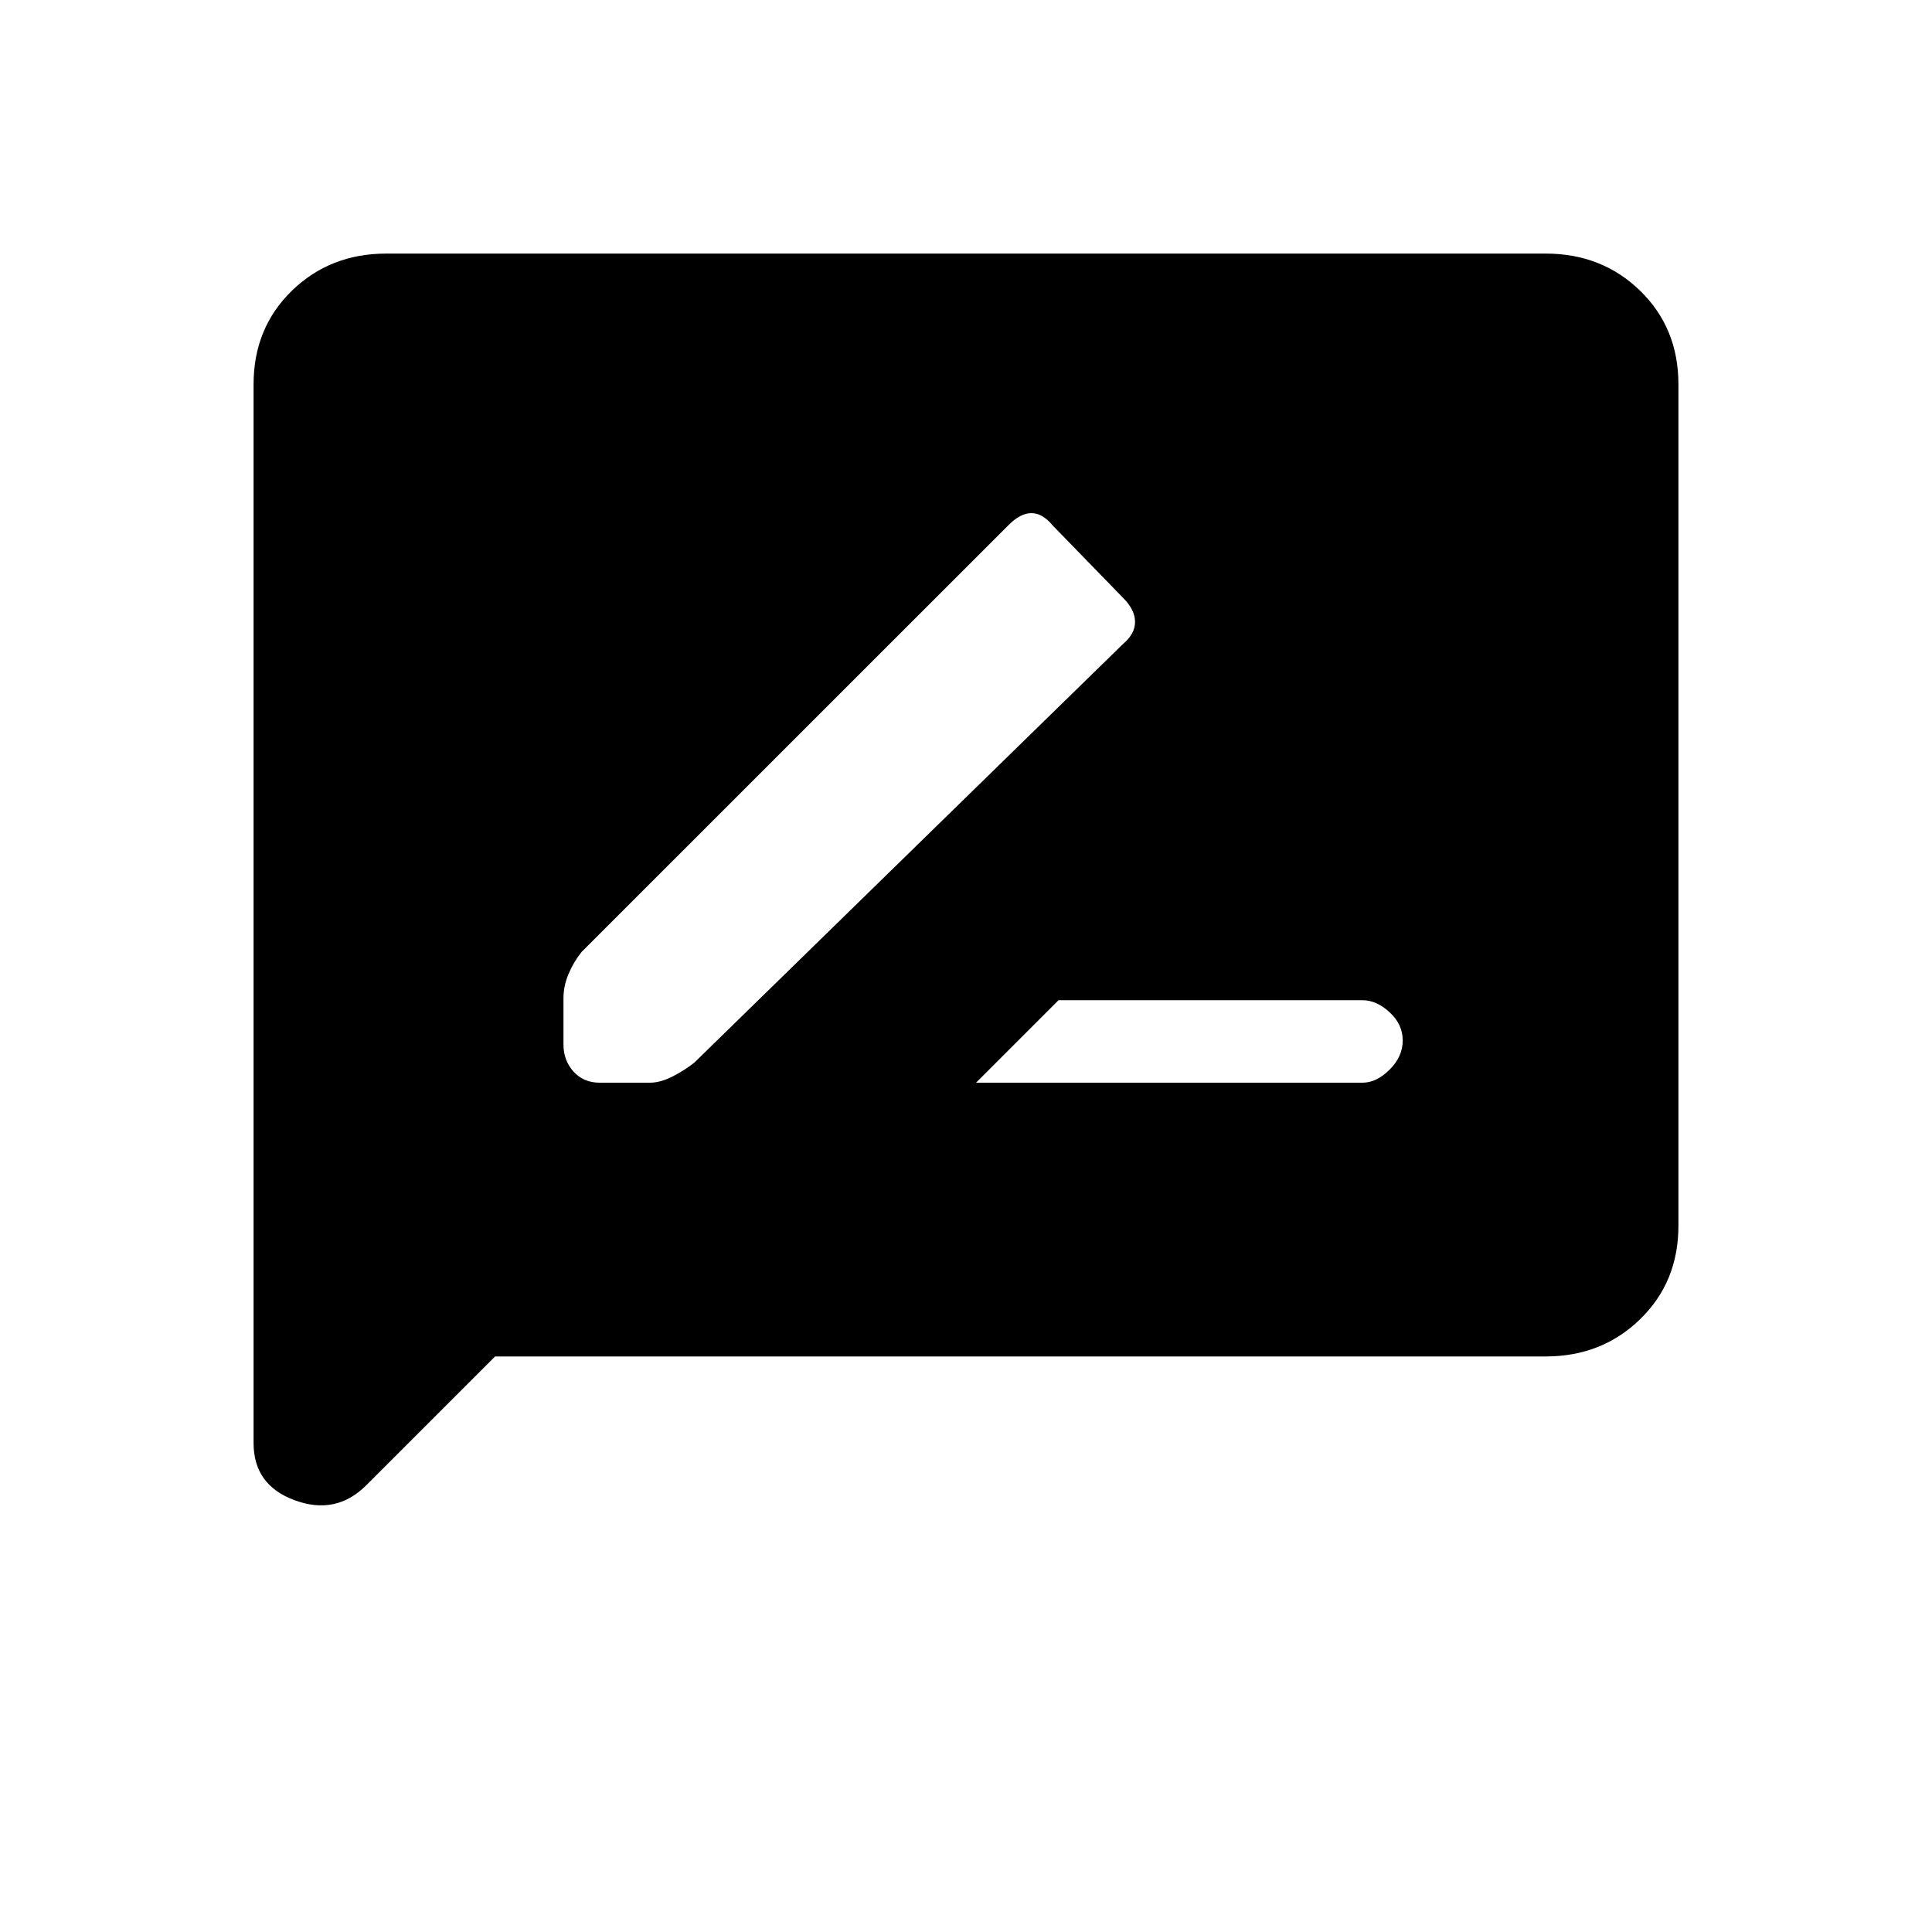 <svg xmlns="http://www.w3.org/2000/svg" height="20" width="20"><path d="M10.104 11.208H14.104Q14.25 11.208 14.385 11.073Q14.521 10.938 14.521 10.771Q14.521 10.604 14.385 10.479Q14.25 10.354 14.104 10.354H10.958ZM6.208 11.208H6.729Q6.833 11.208 6.958 11.146Q7.083 11.083 7.188 11L11.625 6.667Q11.75 6.562 11.75 6.438Q11.75 6.312 11.625 6.188L10.896 5.438Q10.792 5.312 10.677 5.312Q10.562 5.312 10.438 5.438L6.021 9.854Q5.938 9.958 5.885 10.083Q5.833 10.208 5.833 10.333V10.812Q5.833 10.979 5.938 11.094Q6.042 11.208 6.208 11.208ZM2.625 14.938V3.979Q2.625 3.396 3.021 3.01Q3.417 2.625 4 2.625H16Q16.583 2.625 16.979 3.01Q17.375 3.396 17.375 3.979V12.688Q17.375 13.271 16.979 13.656Q16.583 14.042 16 14.042H5.125L3.792 15.375Q3.479 15.688 3.052 15.531Q2.625 15.375 2.625 14.938Z"/></svg>